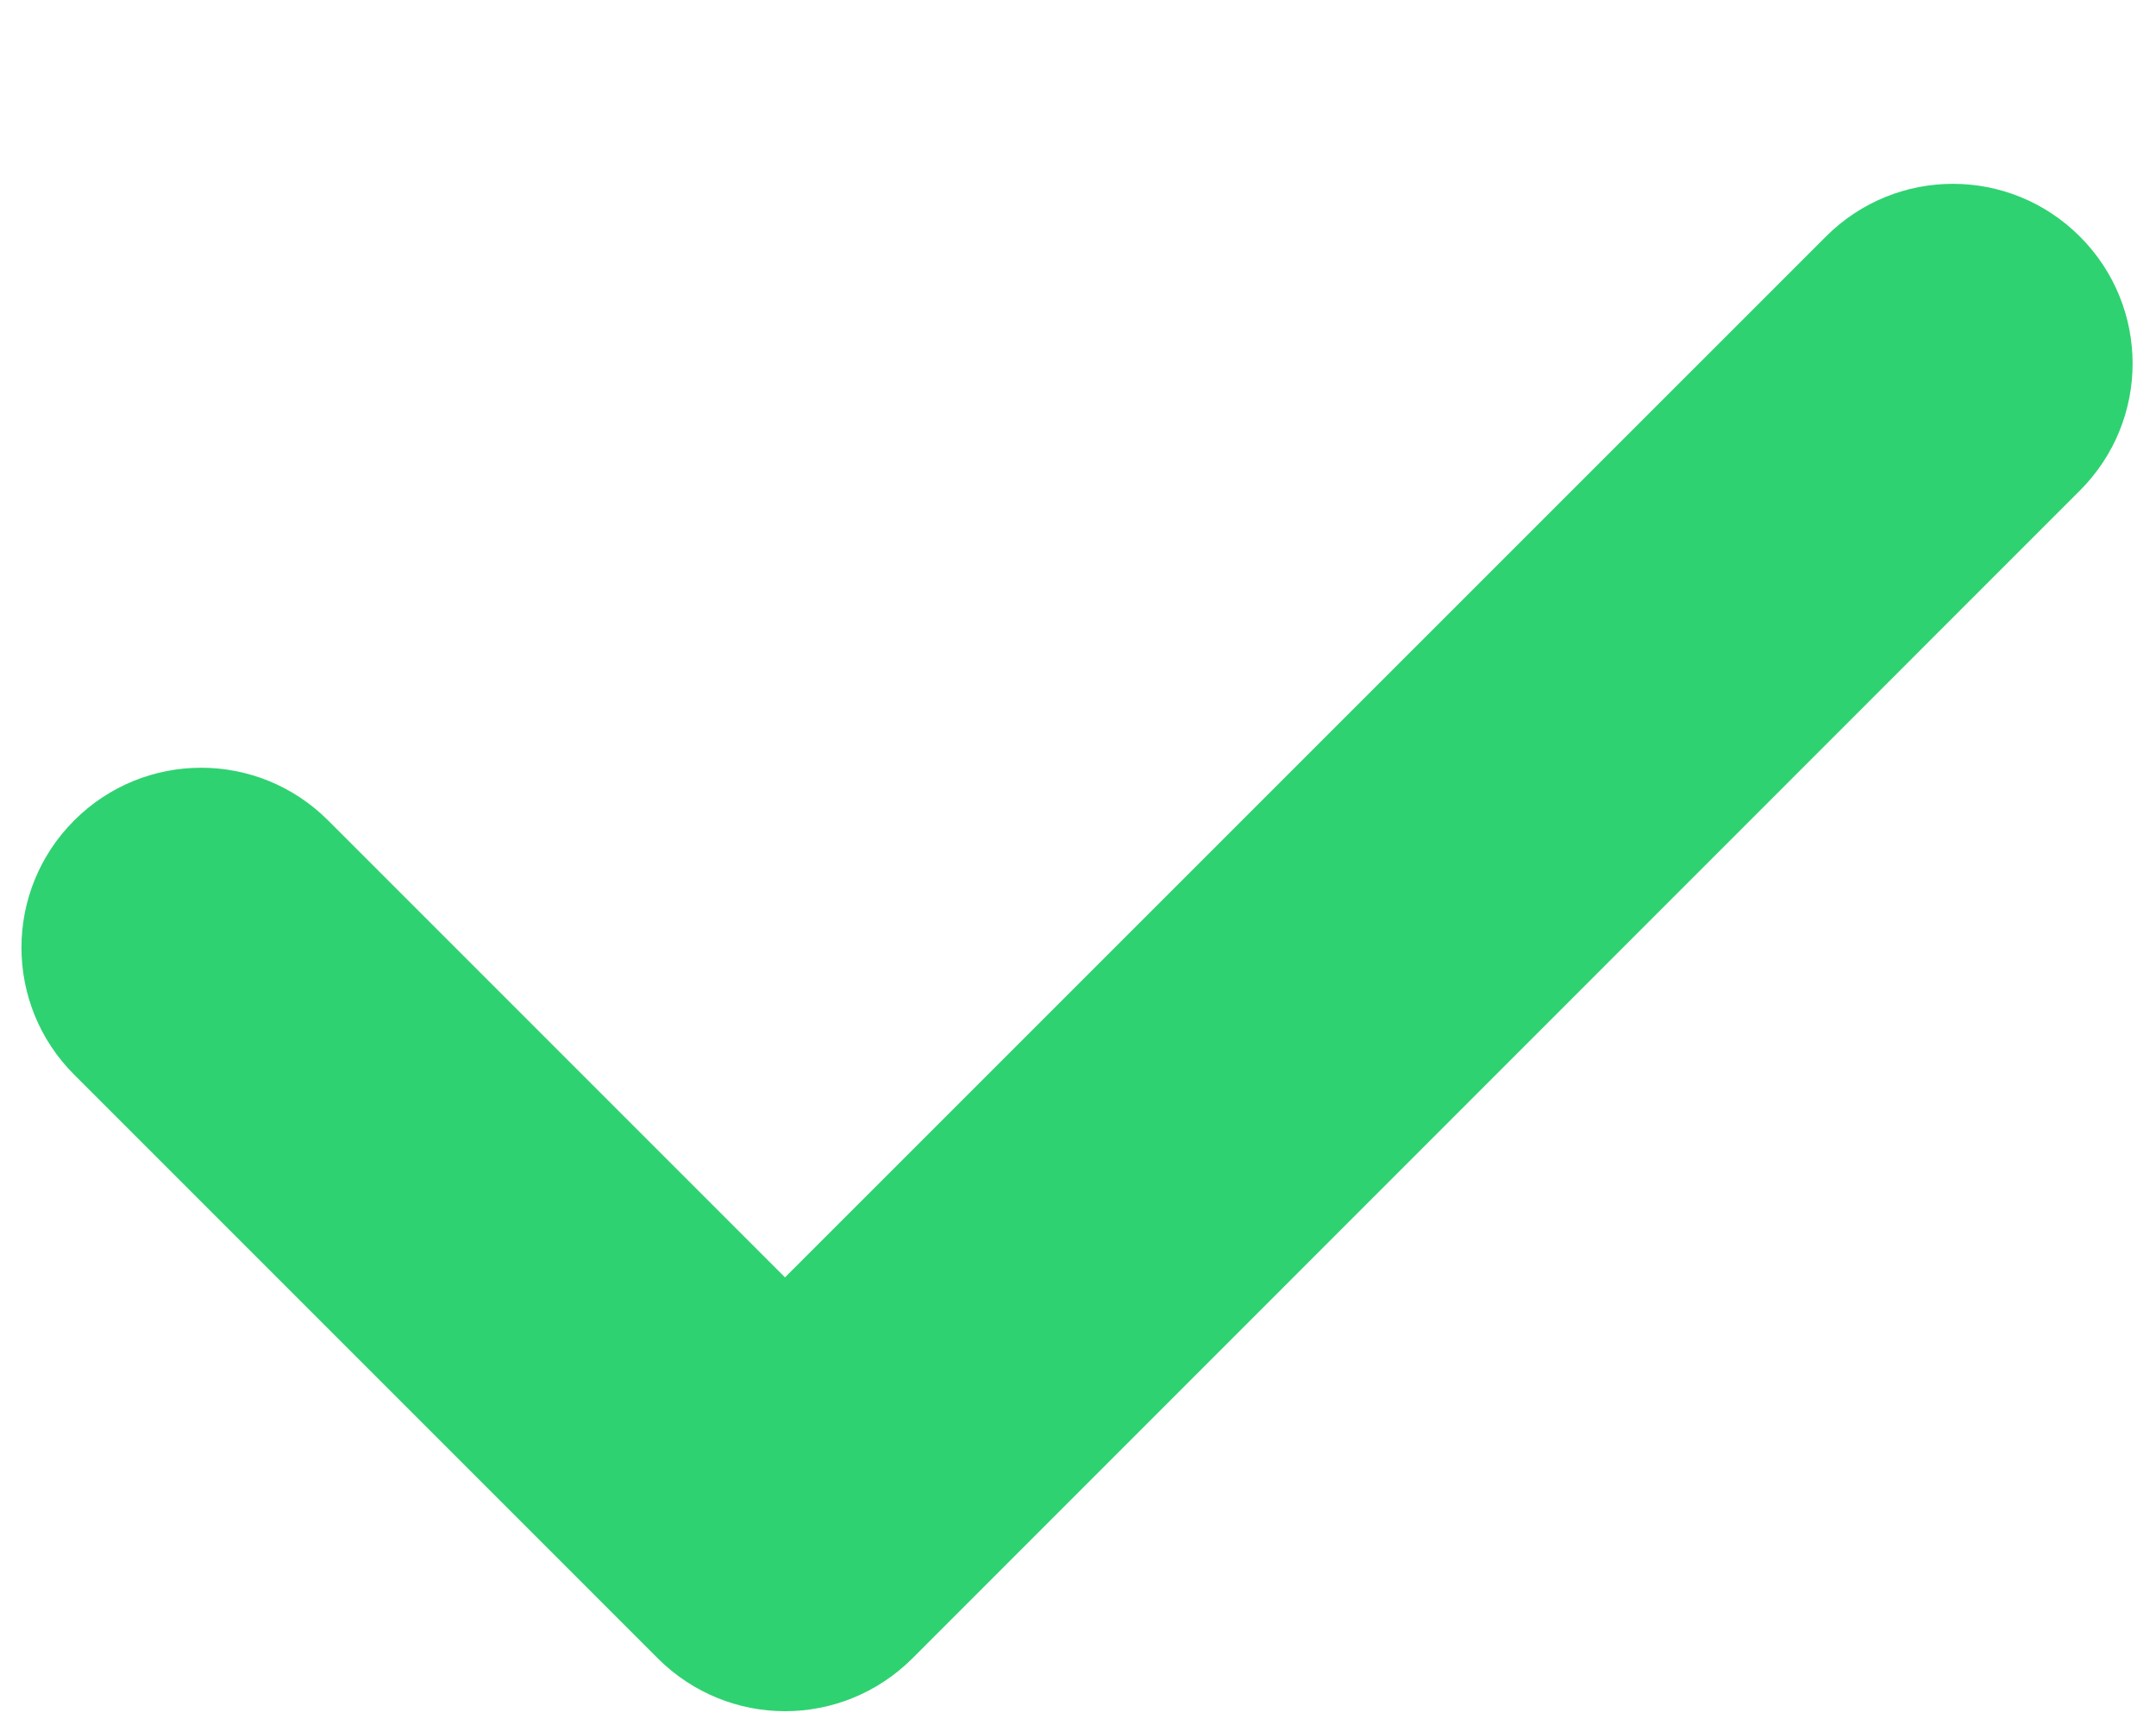 <svg width="10" height="8" viewBox="0 0 10 8" fill="none" xmlns="http://www.w3.org/2000/svg">
<path d="M9.647 2.275L4.231 7.692C4.068 7.854 3.855 7.936 3.641 7.936C3.428 7.936 3.215 7.854 3.052 7.692L0.344 4.984C0.018 4.658 0.018 4.131 0.344 3.805C0.67 3.479 1.196 3.479 1.522 3.805L3.641 5.924L8.469 1.097C8.795 0.771 9.321 0.771 9.647 1.097C9.973 1.423 9.973 1.949 9.647 2.275Z" fill="#2FD271"/>
</svg>
